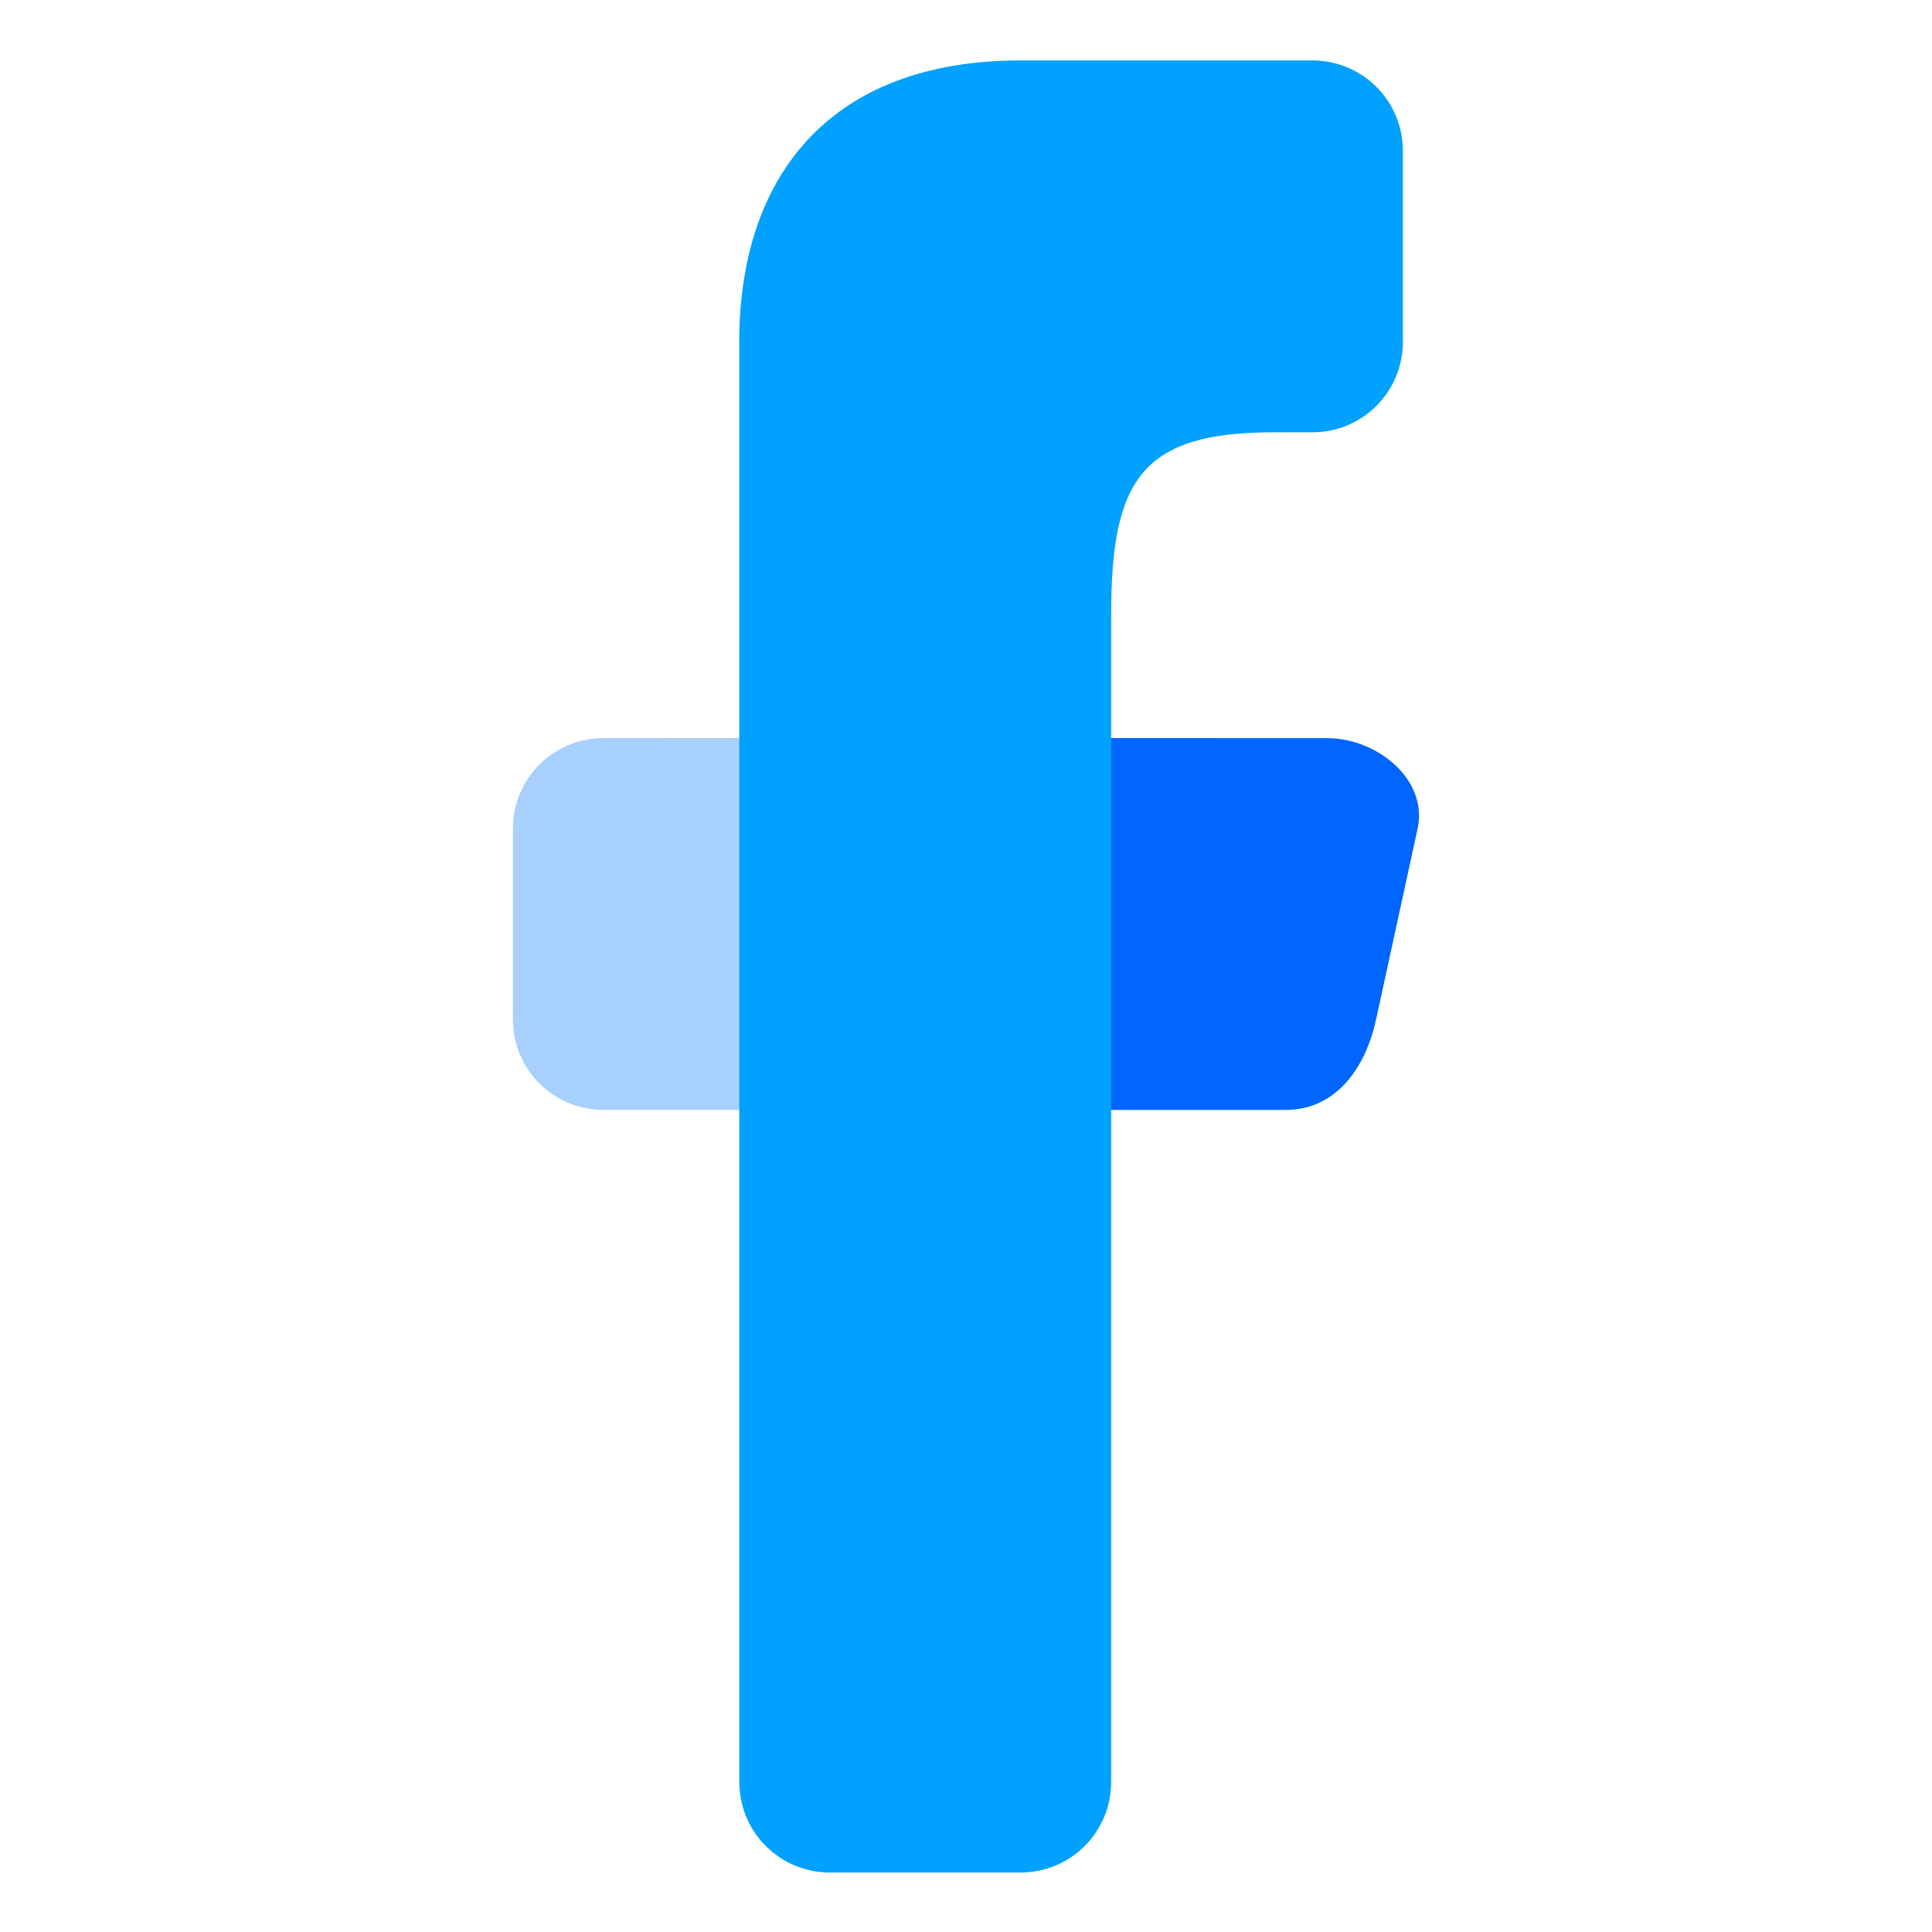 <svg xmlns="http://www.w3.org/2000/svg" width="128" height="128" viewBox="0 0 33.867 33.867"><defs><linearGradient id="a"><stop offset="0" stop-color="#f6f600"/><stop offset="1" stop-color="#f69134"/></linearGradient></defs><path fill="#06f" d="m 18.856,12.938 v 6.519 h 3.679 c 0.879,0 1.401,-0.728 1.587,-1.587 l 0.728,-3.344 c 0.187,-0.859 -0.708,-1.587 -1.587,-1.587 z" paint-order="fill markers stroke"/><path fill="#a8d0ff" d="m 10.579,12.938 c -0.879,0 -1.588,0.708 -1.588,1.587 v 3.344 c 0,0.879 0.708,1.587 1.588,1.587 h 3.13 v -6.519 z" paint-order="fill markers stroke"/><path fill="#00a1ff" d="M 12.96,5.99 V 31.237 c 0,0.879 0.708,1.587 1.587,1.587 h 3.344 c 0.879,0 1.587,-0.708 1.587,-1.587 V 10.782 c 0,-2.377 0.535,-3.204 2.849,-3.204 h 0.678 c 0.879,0 1.587,-0.708 1.587,-1.587 V 2.646 c 0,-0.879 -0.708,-1.587 -1.587,-1.587 h -5.115 c -3.365,0 -4.931,2.055 -4.931,4.931 z" paint-order="fill markers stroke"/></svg>